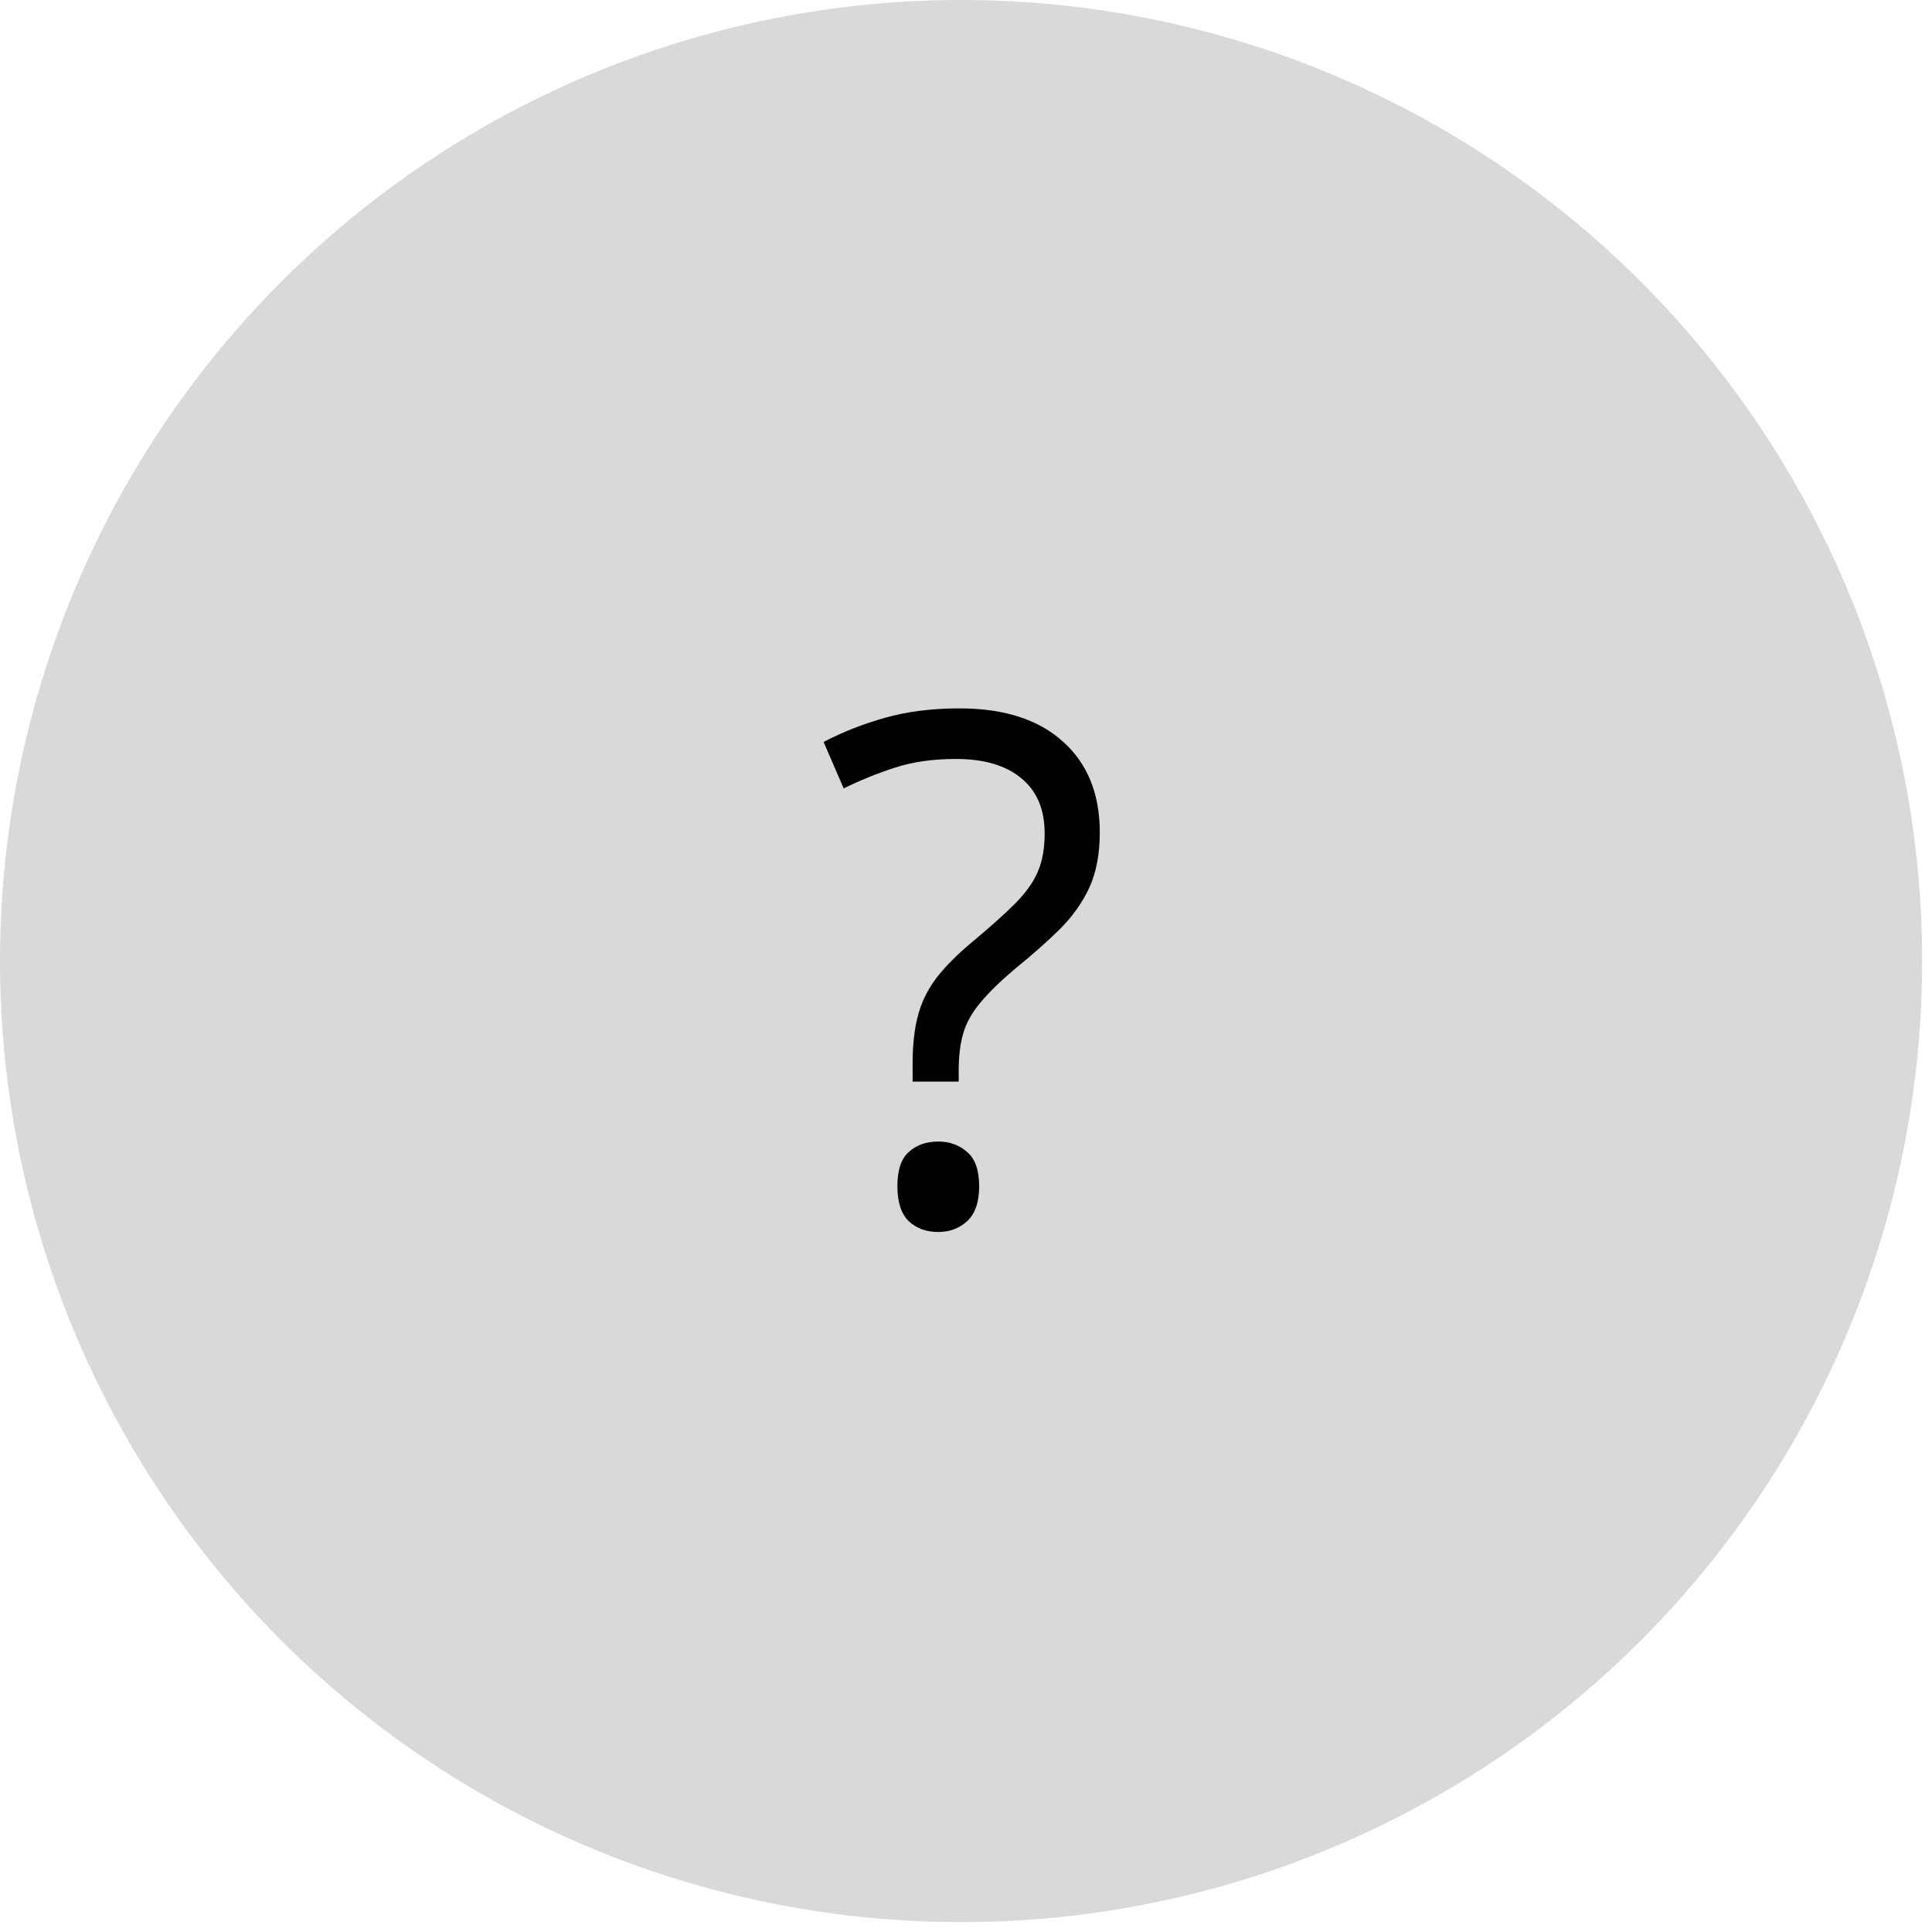 <svg width="49" height="49" viewBox="0 0 49 49" fill="none" xmlns="http://www.w3.org/2000/svg">
<circle cx="24.375" cy="24.375" r="24.375" fill="#D9D9D9"/>
<path d="M23.146 27.432V26.975C23.146 26.506 23.19 26.105 23.278 25.77C23.366 25.431 23.519 25.114 23.735 24.821C23.958 24.528 24.266 24.218 24.658 23.89C25.115 23.509 25.476 23.186 25.739 22.923C26.009 22.653 26.202 22.384 26.319 22.114C26.436 21.845 26.495 21.52 26.495 21.139C26.495 20.529 26.299 20.064 25.906 19.741C25.514 19.413 24.96 19.249 24.245 19.249C23.665 19.249 23.149 19.322 22.698 19.469C22.247 19.615 21.814 19.791 21.398 19.996L20.888 18.818C21.368 18.566 21.89 18.361 22.452 18.203C23.015 18.045 23.642 17.966 24.333 17.966C25.464 17.966 26.34 18.247 26.961 18.81C27.582 19.366 27.893 20.134 27.893 21.112C27.893 21.657 27.805 22.123 27.629 22.51C27.453 22.891 27.204 23.242 26.882 23.564C26.56 23.881 26.179 24.218 25.739 24.575C25.352 24.903 25.057 25.193 24.852 25.445C24.646 25.691 24.506 25.946 24.43 26.21C24.354 26.468 24.315 26.778 24.315 27.142V27.432H23.146ZM22.76 30.086C22.76 29.676 22.856 29.386 23.05 29.216C23.243 29.04 23.492 28.952 23.797 28.952C24.084 28.952 24.327 29.04 24.526 29.216C24.731 29.386 24.834 29.676 24.834 30.086C24.834 30.49 24.731 30.786 24.526 30.974C24.327 31.155 24.084 31.246 23.797 31.246C23.492 31.246 23.243 31.155 23.05 30.974C22.856 30.786 22.76 30.49 22.76 30.086Z" fill="black"/>
</svg>
